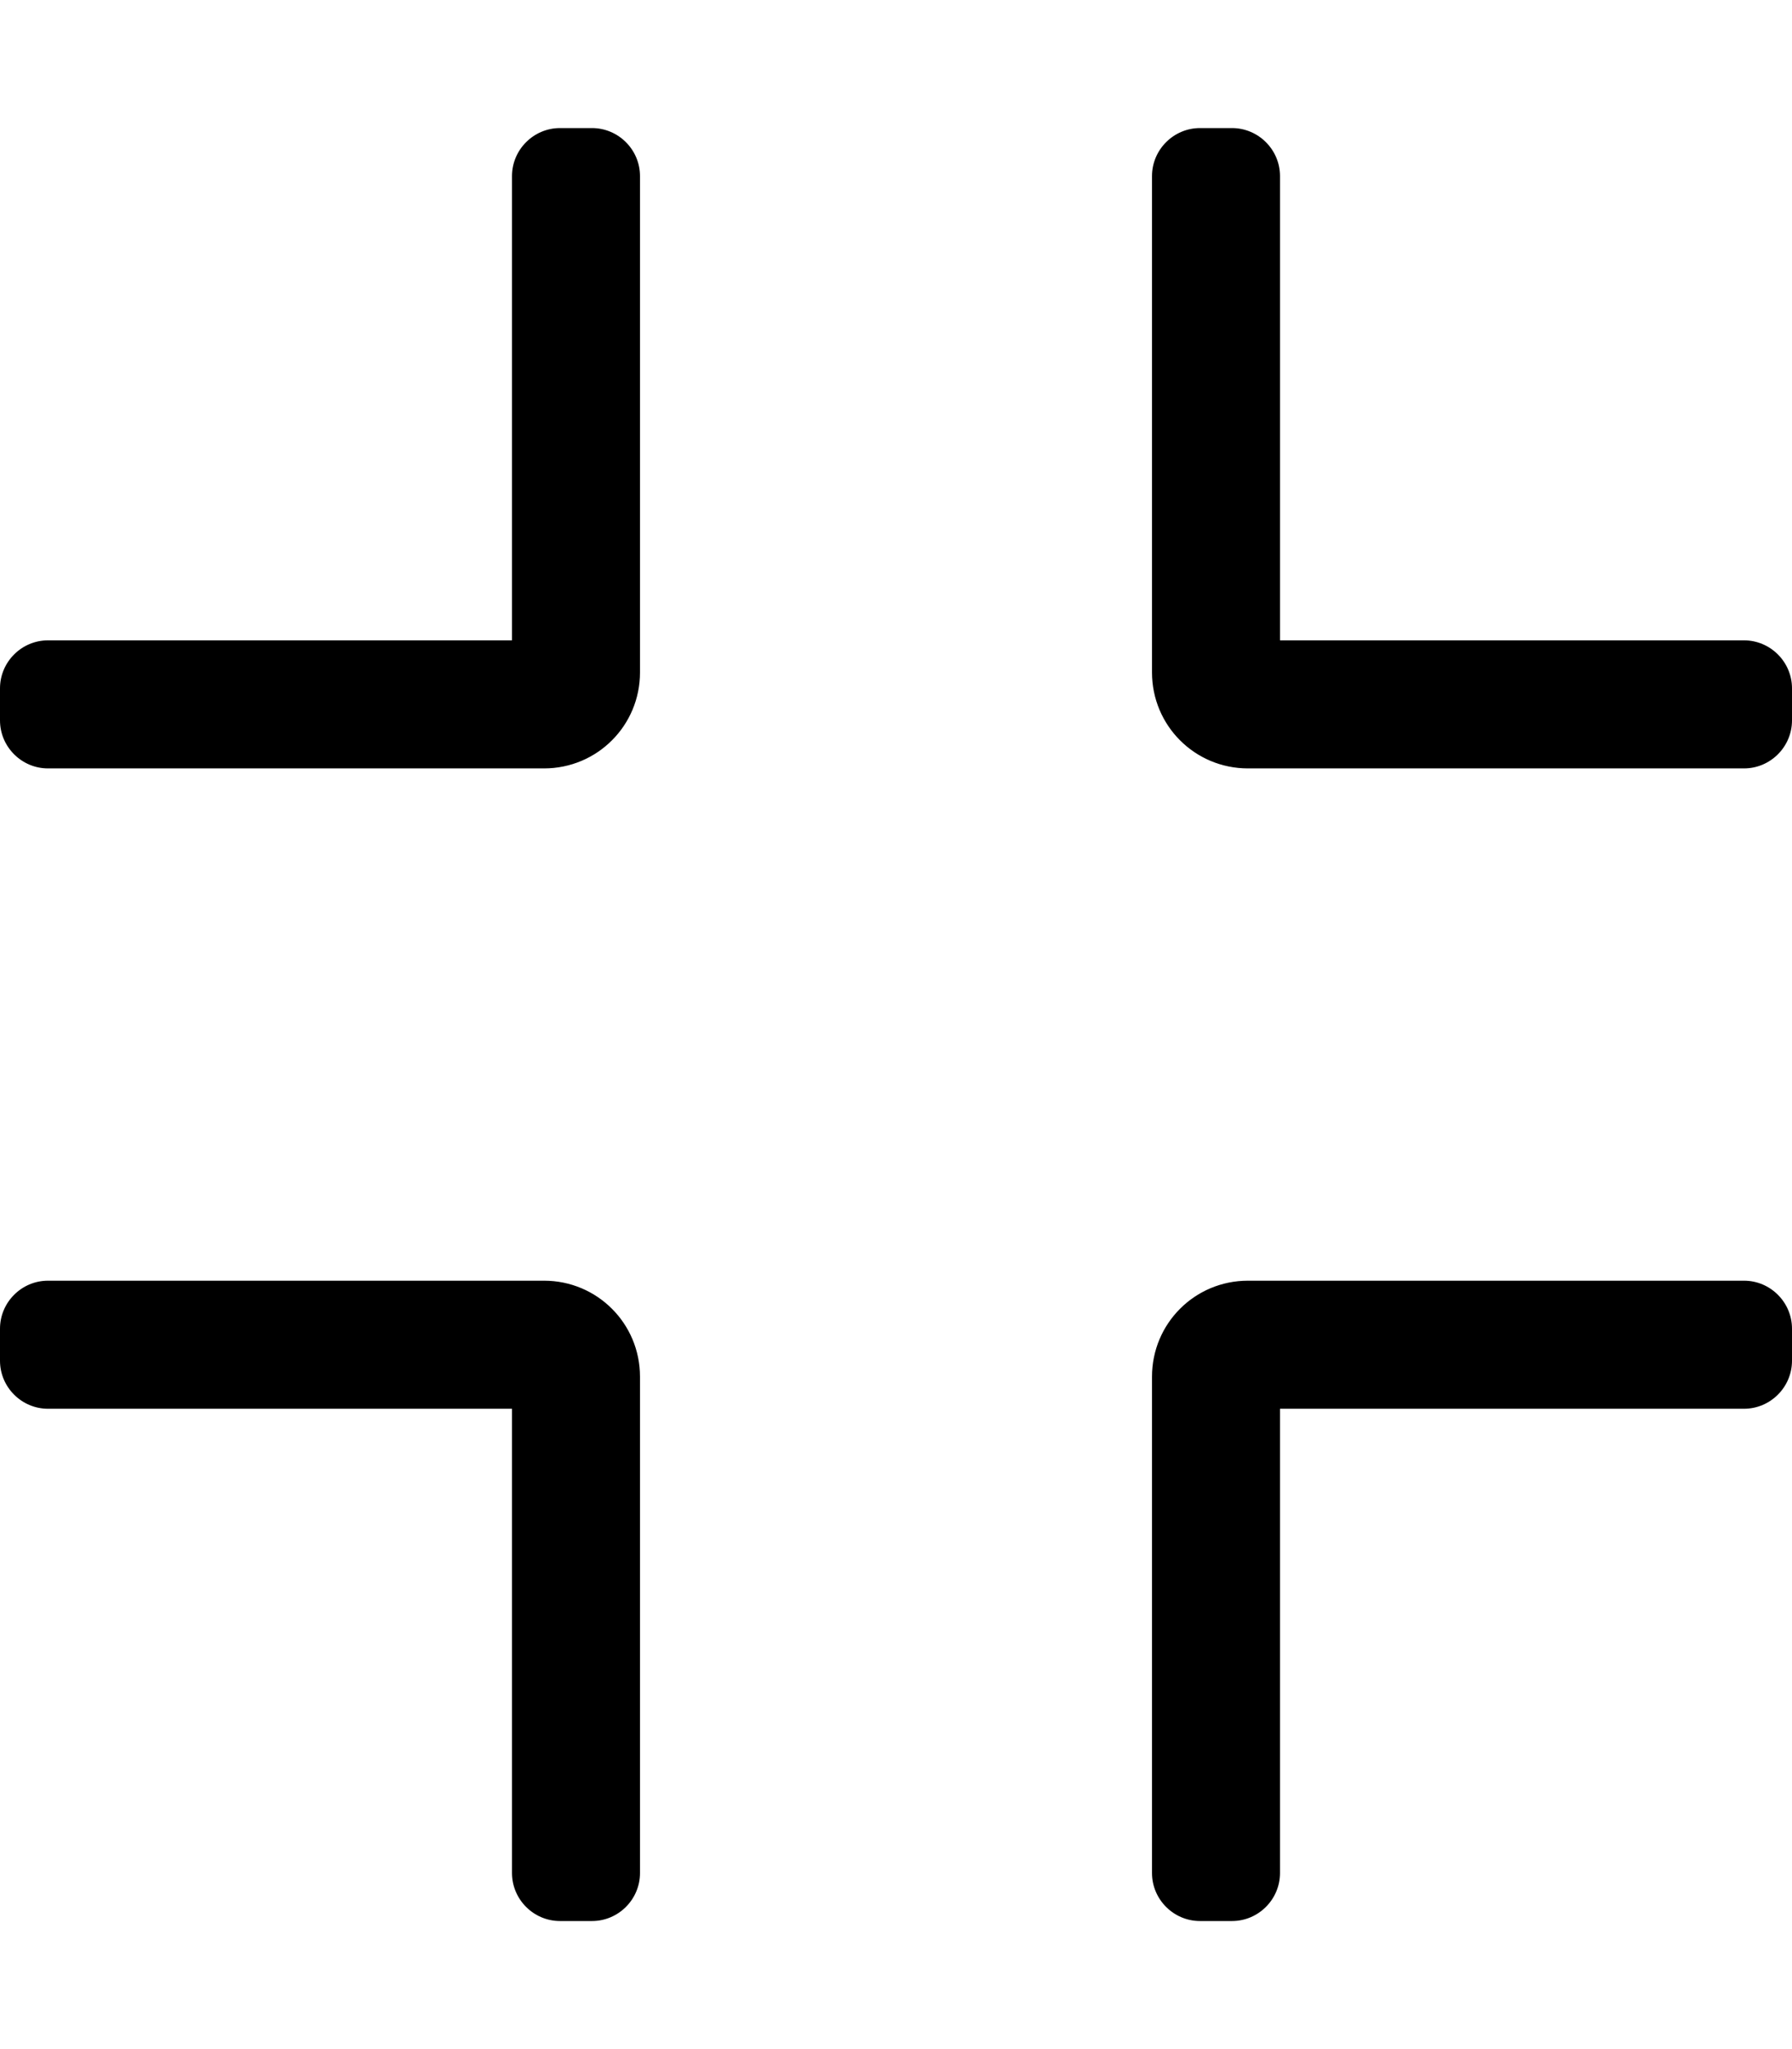 <svg xmlns="http://www.w3.org/2000/svg"
     viewBox="0 0 448 512"><!-- Font Awesome Pro 5.15.2 by @fontawesome - https://fontawesome.com License - https://fontawesome.com/license (Commercial License) -->
    <path d="M436 192H312c-13.3 0-24-10.7-24-24V44c0-6.6 5.4-12 12-12h8c6.6 0 12 5.4 12 12v116h116c6.6 0 12 5.4 12 12v8c0 6.6-5.4 12-12 12zm-276-24V44c0-6.6-5.4-12-12-12h-8c-6.6 0-12 5.4-12 12v116H12c-6.6 0-12 5.4-12 12v8c0 6.6 5.4 12 12 12h124c13.3 0 24-10.7 24-24zm0 300V344c0-13.3-10.7-24-24-24H12c-6.6 0-12 5.4-12 12v8c0 6.6 5.4 12 12 12h116v116c0 6.6 5.4 12 12 12h8c6.6 0 12-5.4 12-12zm160 0V352h116c6.6 0 12-5.4 12-12v-8c0-6.6-5.4-12-12-12H312c-13.3 0-24 10.7-24 24v124c0 6.6 5.4 12 12 12h8c6.6 0 12-5.4 12-12z"/>
</svg>

